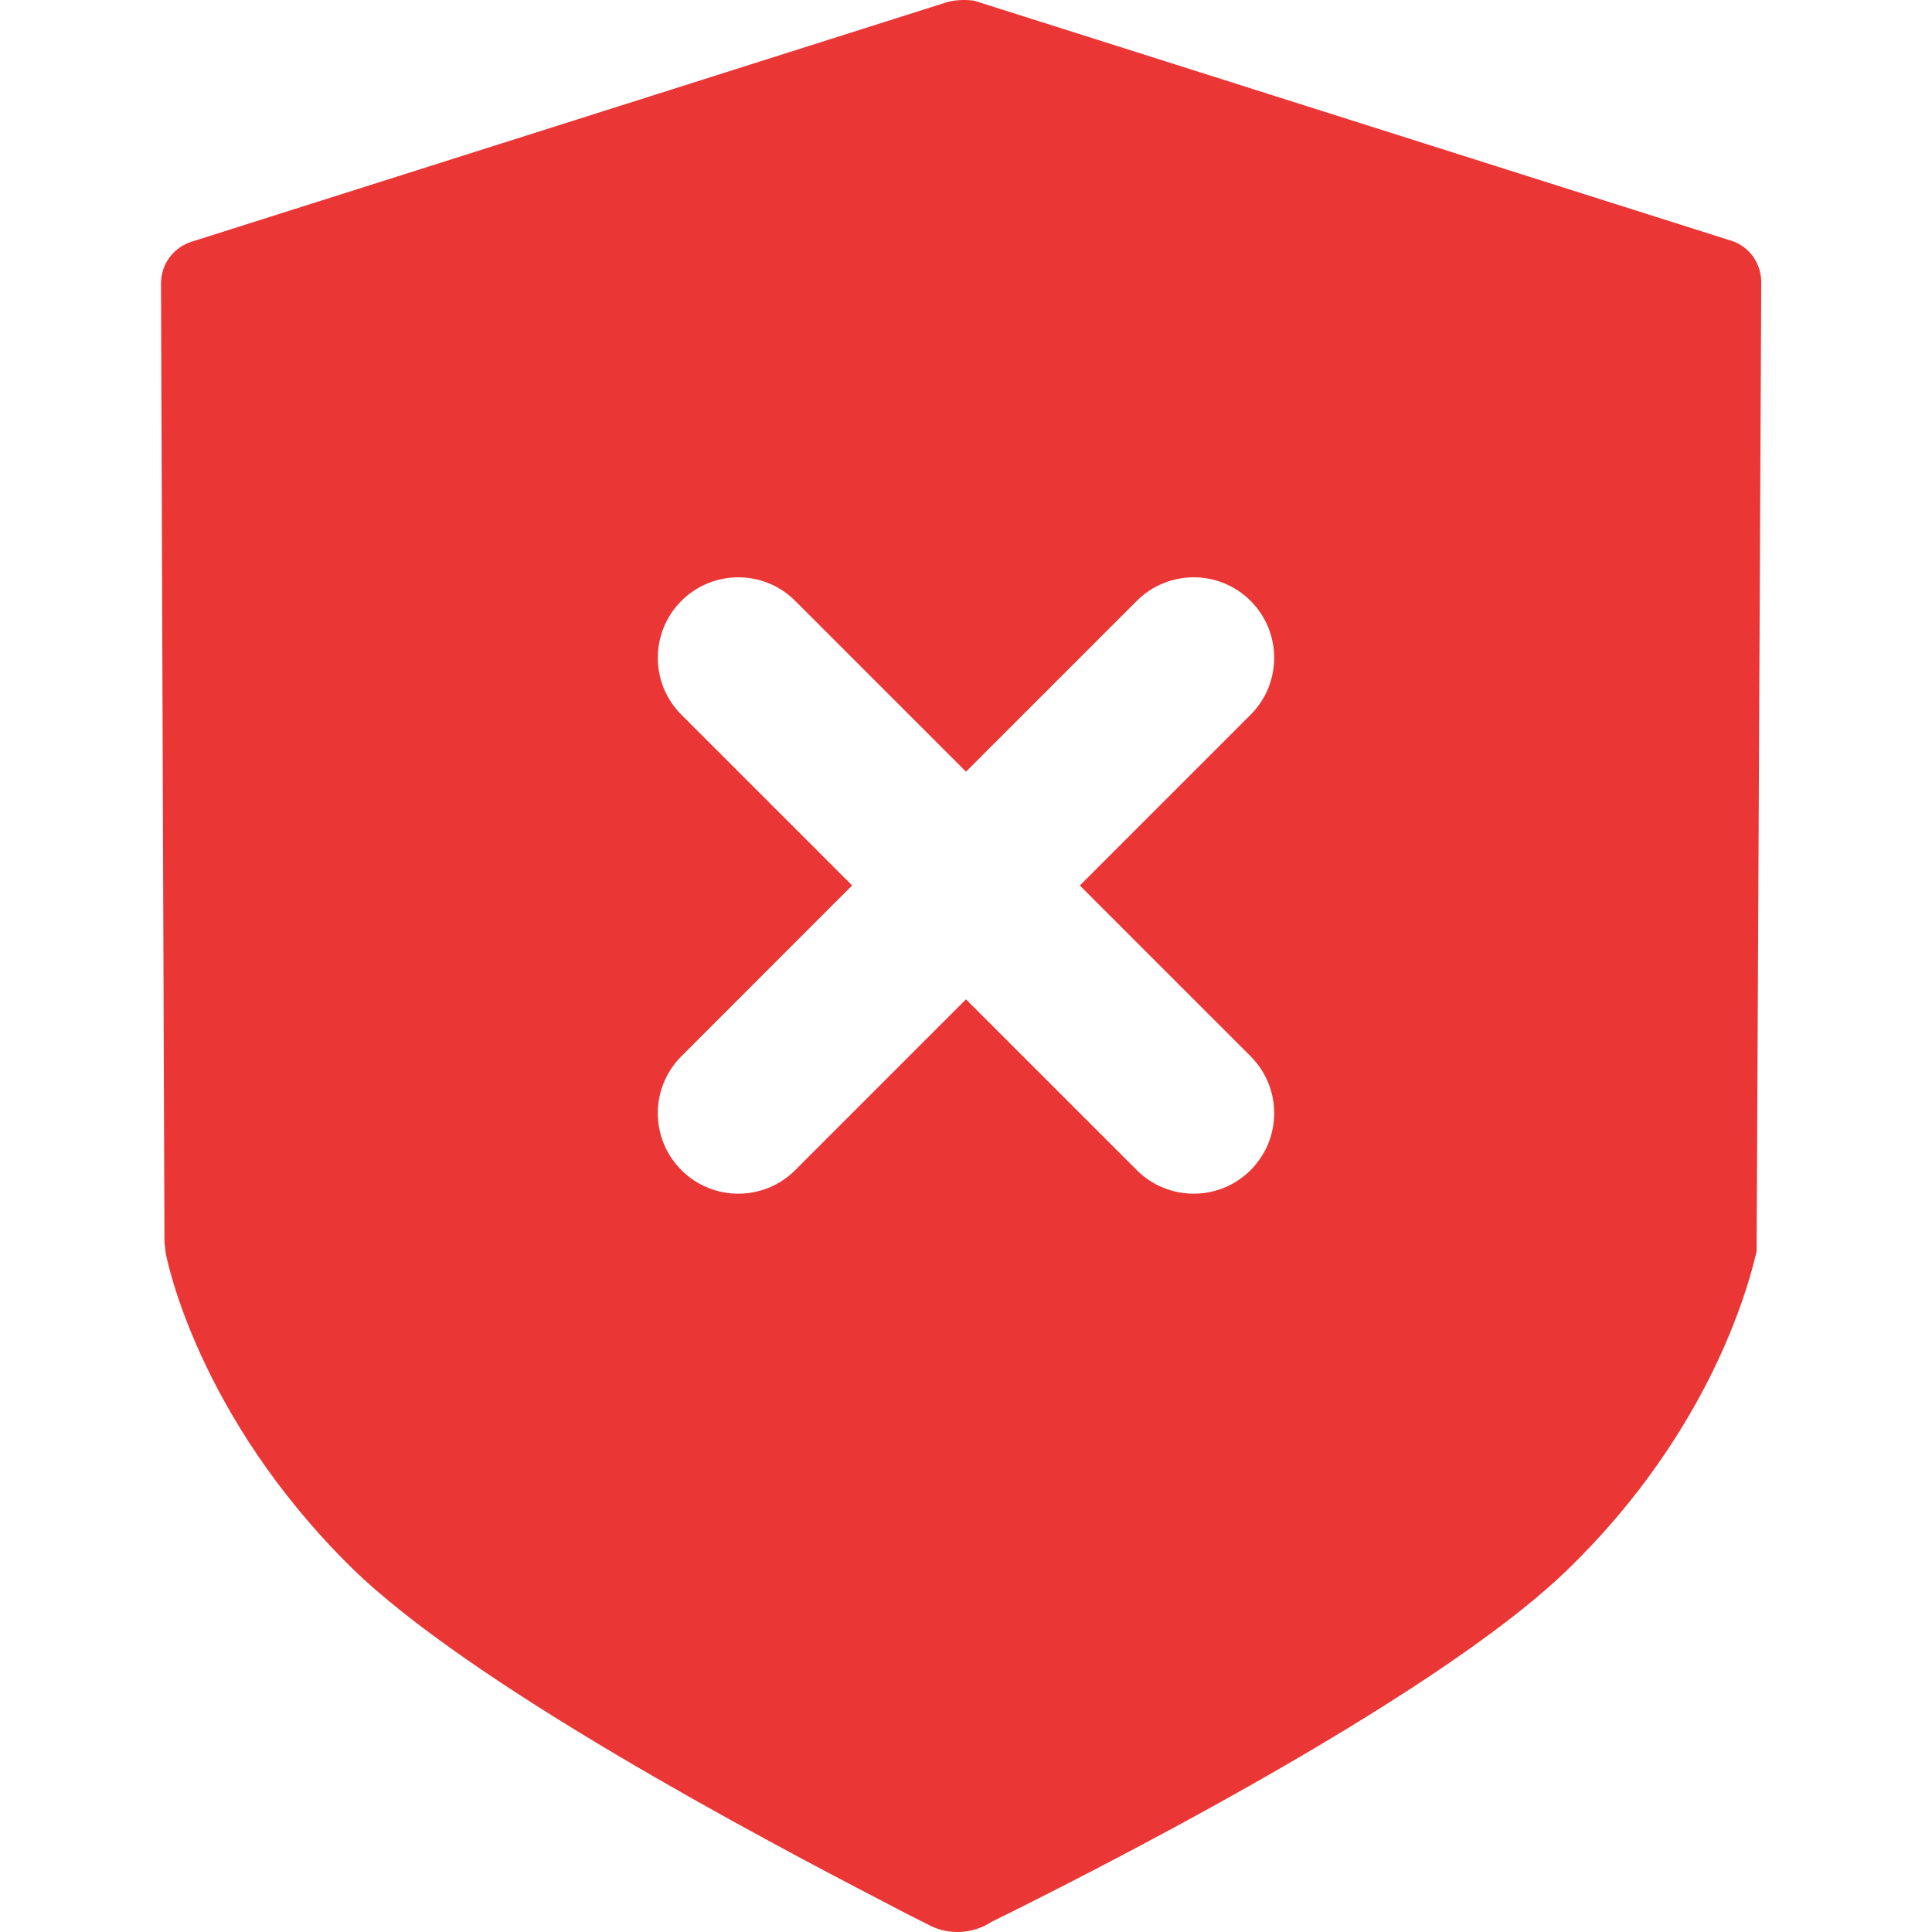 <?xml version="1.0" encoding="UTF-8"?>
<svg width="48px" height="48px" viewBox="0 0 48 48" version="1.1" xmlns="http://www.w3.org/2000/svg" xmlns:xlink="http://www.w3.org/1999/xlink">
    <g id="面性" stroke="none" stroke-width="1" fill="none" fill-rule="evenodd">
        <g id="扫描异常" fill="#EA3736" fill-rule="nonzero">
            <g id="未通过">
                <path d="M23.549,0.047 C23.779,-0.01 24.008,-0.01 24.209,0.019 L24.209,0.019 L43.013,5.981 C43.471,6.124 43.758,6.554 43.758,7.013 L43.758,7.013 L43.643,31.091 C43.633,31.123 43.599,31.281 43.527,31.542 L43.473,31.73 C43.095,33.018 41.978,36.033 39,38.945 C35.588,42.299 26.444,46.857 24.639,47.745 L24.639,47.745 L24.495,47.831 C24.037,48.061 23.492,48.061 23.033,47.803 C22.804,47.688 22.46,47.516 21.973,47.258 C18.877,45.653 11.682,41.841 8.73,38.945 C4.917,35.19 4.143,31.292 4.115,31.12 L4.115,31.12 L4.086,30.862 L4,7.042 C4,6.554 4.315,6.153 4.745,6.01 L4.745,6.01 Z M19.757,14.929 C18.976,14.148 17.71,14.148 16.929,14.929 C16.148,15.71 16.148,16.976 16.929,17.757 L16.929,17.757 L21.171,21.999 L16.929,26.243 C16.148,27.024 16.148,28.29 16.929,29.071 C17.71,29.852 18.976,29.852 19.757,29.071 L19.757,29.071 L23.999,24.828 L28.243,29.071 C29.024,29.852 30.29,29.852 31.071,29.071 C31.852,28.29 31.852,27.024 31.071,26.243 L31.071,26.243 L26.828,22 L31.071,17.757 C31.852,16.976 31.852,15.71 31.071,14.929 C30.29,14.148 29.024,14.148 28.243,14.929 L28.243,14.929 L24,19.172 Z" id="形状结合"></path>
            </g>
        </g>
    </g>
</svg>